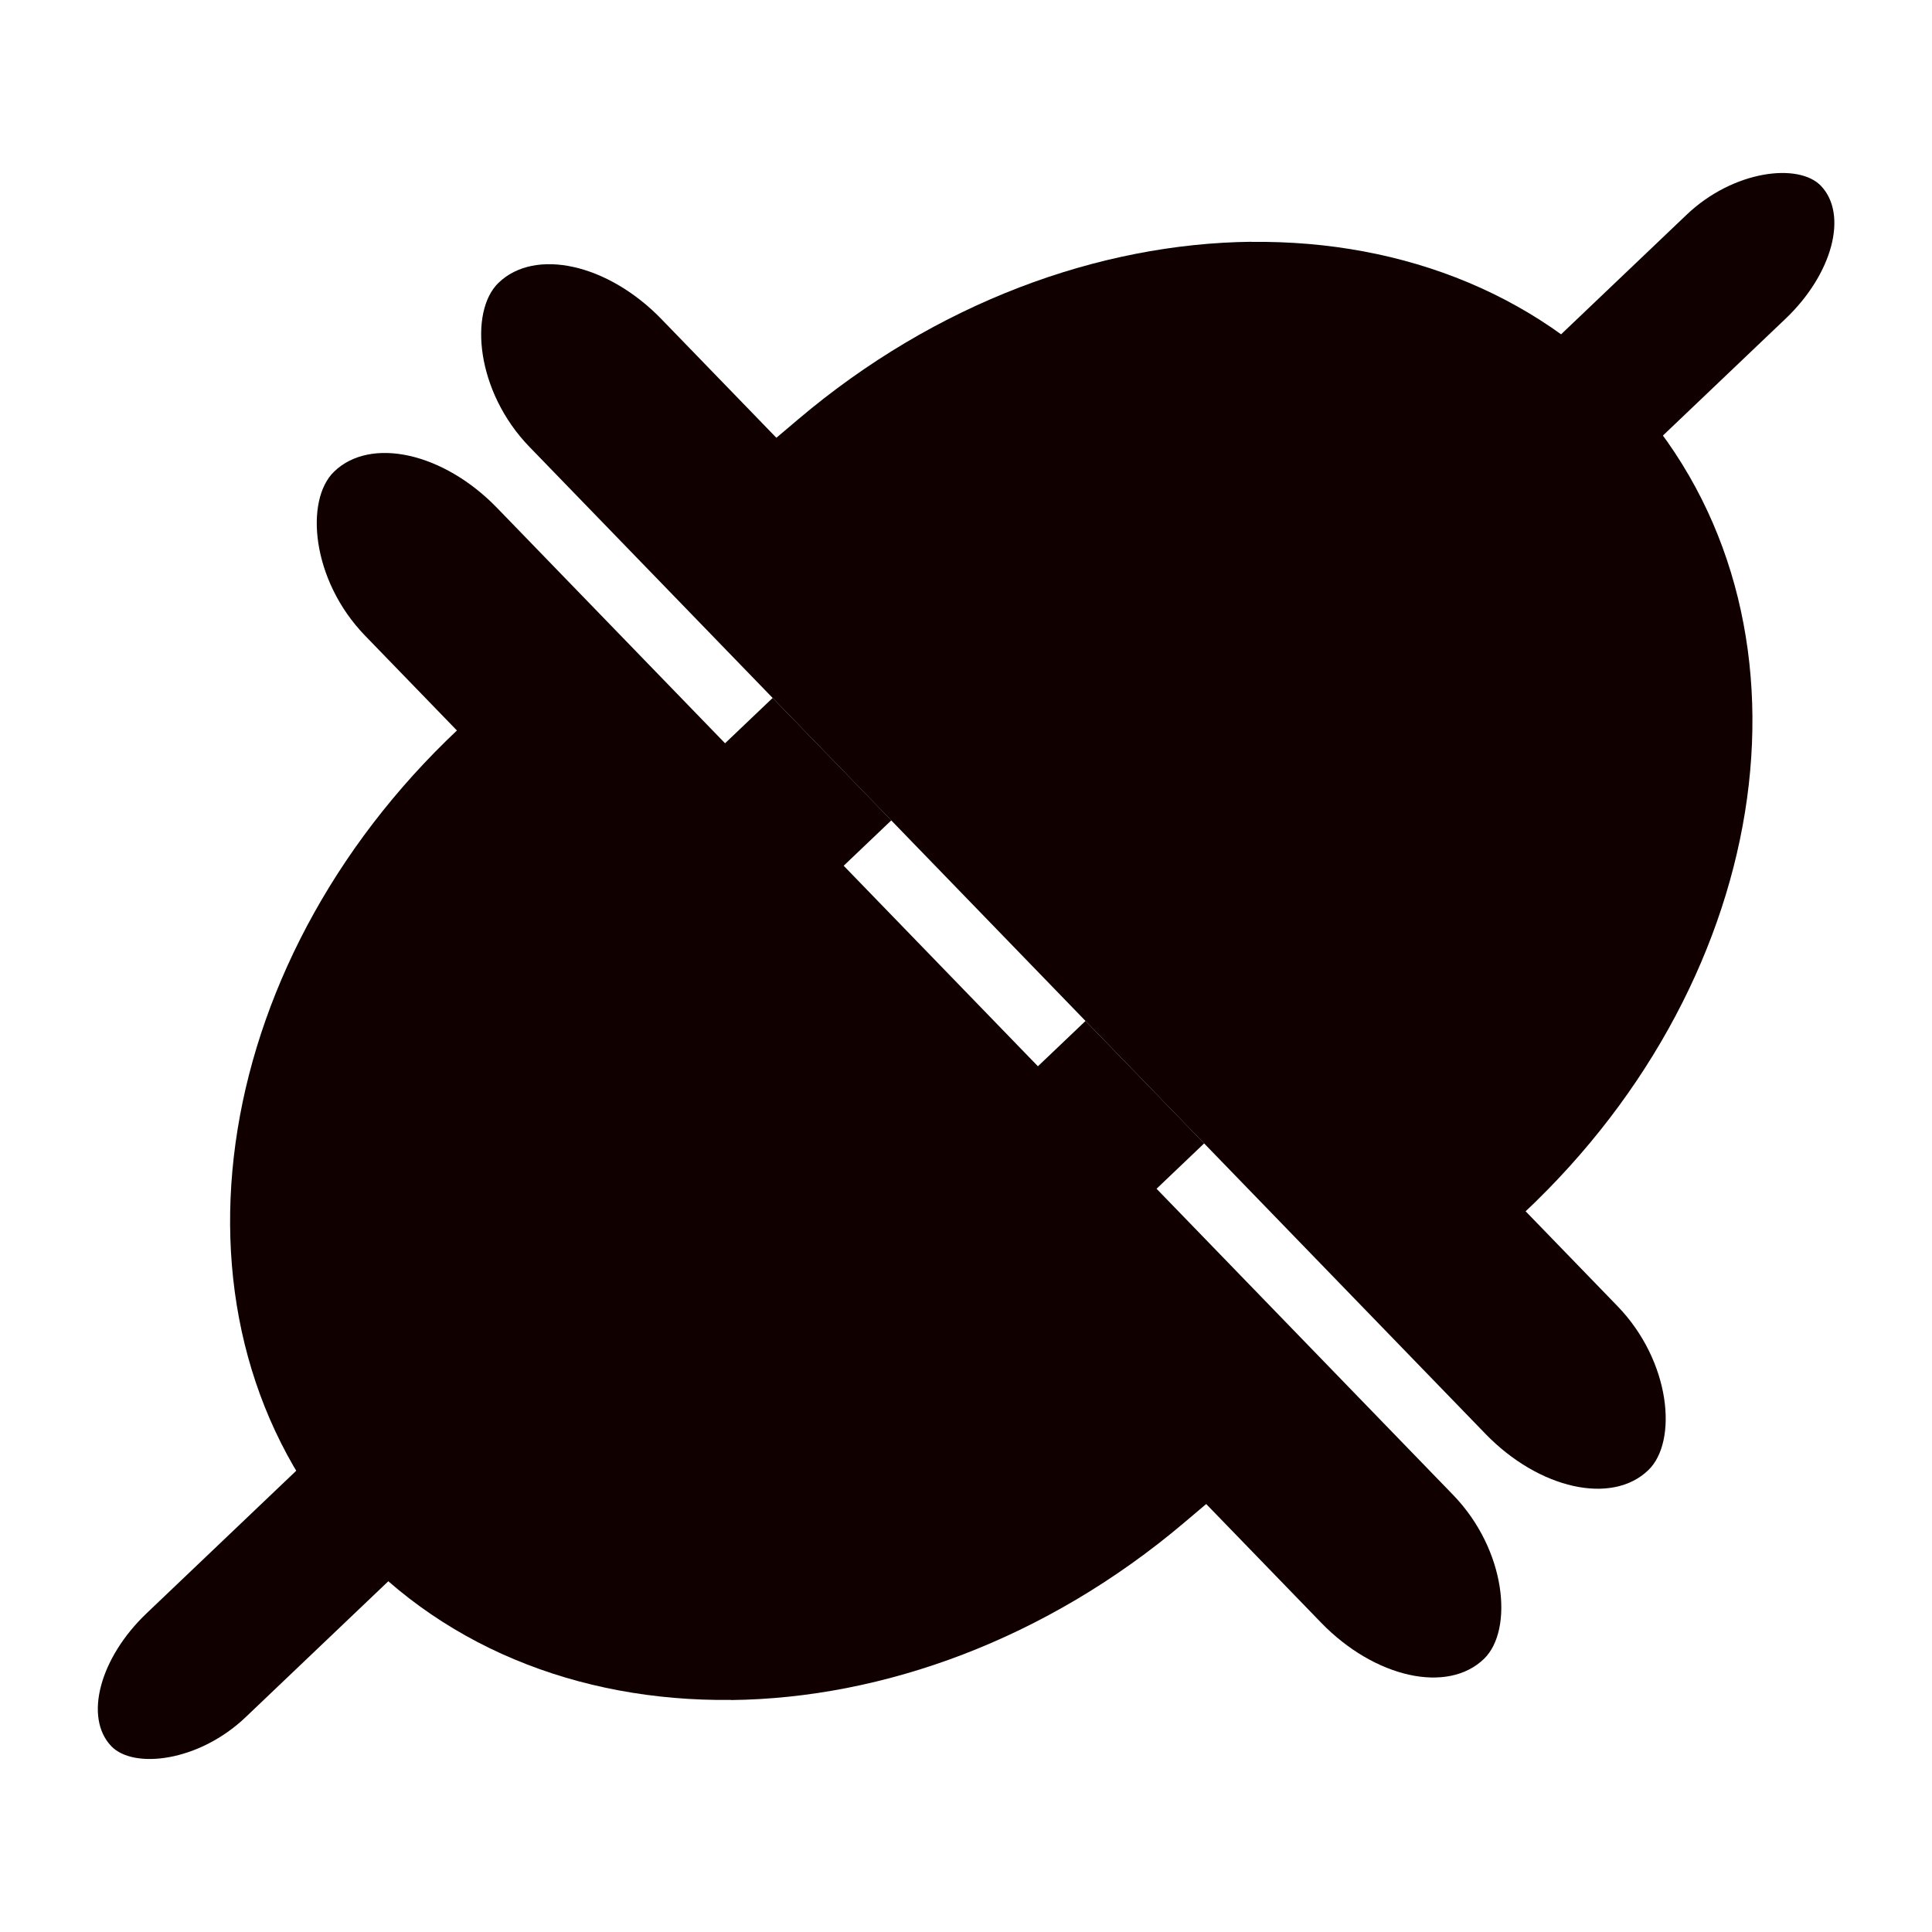 <?xml version="1.0" encoding="UTF-8" standalone="no"?>
<!-- Created with Inkscape (http://www.inkscape.org/) -->

<svg
   xmlns:dc="http://purl.org/dc/elements/1.1/"
   xmlns:cc="http://creativecommons.org/ns#"
   xmlns:rdf="http://www.w3.org/1999/02/22-rdf-syntax-ns#"
   xmlns:svg="http://www.w3.org/2000/svg"
   xmlns="http://www.w3.org/2000/svg"
   xmlns:sodipodi="http://sodipodi.sourceforge.net/DTD/sodipodi-0.dtd"
   xmlns:inkscape="http://www.inkscape.org/namespaces/inkscape"
   width="64"
   height="64"
   viewBox="0 0 16.933 16.933"
   version="1.1"
   id="svg1194"
   sodipodi:docname="bigger_filled_1.svg"
   inkscape:version="0.92.4 (33fec40, 2019-01-16)">
  <defs
     id="defs1188" />
  <sodipodi:namedview
     id="base"
     pagecolor="#ffffff"
     bordercolor="#666666"
     borderopacity="1.0"
     inkscape:pageopacity="0.0"
     inkscape:pageshadow="2"
     inkscape:zoom="4"
     inkscape:cx="133.06036"
     inkscape:cy="67.187939"
     inkscape:document-units="mm"
     inkscape:current-layer="layer1"
     showgrid="false"
     inkscape:object-nodes="false"
     units="px"
     inkscape:window-width="1920"
     inkscape:window-height="1025"
     inkscape:window-x="1920"
     inkscape:window-y="27"
     inkscape:window-maximized="1" />
  <g
     inkscape:label="Layer 1"
     inkscape:groupmode="layer"
     id="layer1"
     transform="translate(0,-280.067)">
    <g
       id="g2019"
       transform="translate(-0.302,-0.416)">
      <path
         inkscape:connector-curvature="0"
         id="rect1779"
         d="m 7.074,286.6 -1.829,1.742 c -0.49,0.466 -0.654,1.083 -0.368,1.383 0.286,0.3 0.91,0.166 1.399,-0.301 l 1.838,-1.751 z m 2.742,2.831 -1.586,1.511 c -0.49,0.466 -0.654,1.083 -0.368,1.383 0.286,0.3 0.91,0.166 1.399,-0.301 l 1.595,-1.52 z"
         style="fill:#100000;fill-opacity:1;stroke:none;stroke-width:0.04;stroke-miterlimit:4;stroke-dasharray:none;stroke-opacity:1" />
      <path
         inkscape:connector-curvature="0"
         id="rect1755"
         d="m 11.271,282.602 c -1.337,0.015 -2.766,0.534 -3.972,1.555 l -0.429,0.363 6.687,6.687 c 2.269,-2.047 2.787,-5.187 1.142,-7.133 -0.843,-0.997 -2.09,-1.486 -3.427,-1.471 z"
         style="fill:#100000;fill-opacity:1;stroke:none;stroke-width:0.035;stroke-miterlimit:4;stroke-dasharray:none;stroke-opacity:1" />
      <rect
         transform="rotate(45.913)"
         ry="1.61"
         rx="1.221"
         y="192.711"
         x="206.497"
         height="1.61"
         width="14.486"
         id="rect1760"
         style="fill:#100000;fill-opacity:1;stroke:none;stroke-width:0.04;stroke-miterlimit:4;stroke-dasharray:none;stroke-opacity:1" />
      <rect
         transform="rotate(-43.611)"
         ry="1.258"
         rx="1.027"
         y="214.848"
         x="-190.845"
         height="1.258"
         width="8.03"
         id="rect1766"
         style="fill:#100000;fill-opacity:1;stroke:none;stroke-width:0.034;stroke-miterlimit:4;stroke-dasharray:none;stroke-opacity:1;paint-order:stroke fill markers" />
      <path
         inkscape:connector-curvature="0"
         style="fill:#100000;fill-opacity:1;stroke:none;stroke-width:0.035;stroke-miterlimit:4;stroke-dasharray:none;stroke-opacity:1"
         d="m 6.709,295.383 c 1.337,-0.015 2.766,-0.534 3.972,-1.555 l 0.429,-0.363 -6.687,-6.687 c -2.269,2.047 -2.787,5.187 -1.142,7.133 0.843,0.997 2.09,1.486 3.427,1.471 z"
         id="path1762" />
      <rect
         style="fill:#100000;fill-opacity:1;stroke:none;stroke-width:0.04;stroke-miterlimit:4;stroke-dasharray:none;stroke-opacity:1"
         id="rect1764"
         width="14.486"
         height="1.61"
         x="-221.169"
         y="-196.507"
         rx="1.221"
         ry="1.61"
         transform="rotate(-134.087)" />
      <rect
         style="fill:#100000;fill-opacity:1;stroke:none;stroke-width:0.034;stroke-miterlimit:4;stroke-dasharray:none;stroke-opacity:1"
         id="rect1768"
         width="8.03"
         height="1.258"
         x="-203.097"
         y="214.413"
         rx="1.027"
         ry="1.258"
         transform="rotate(-43.611)" />
    </g>
  </g>
</svg>
